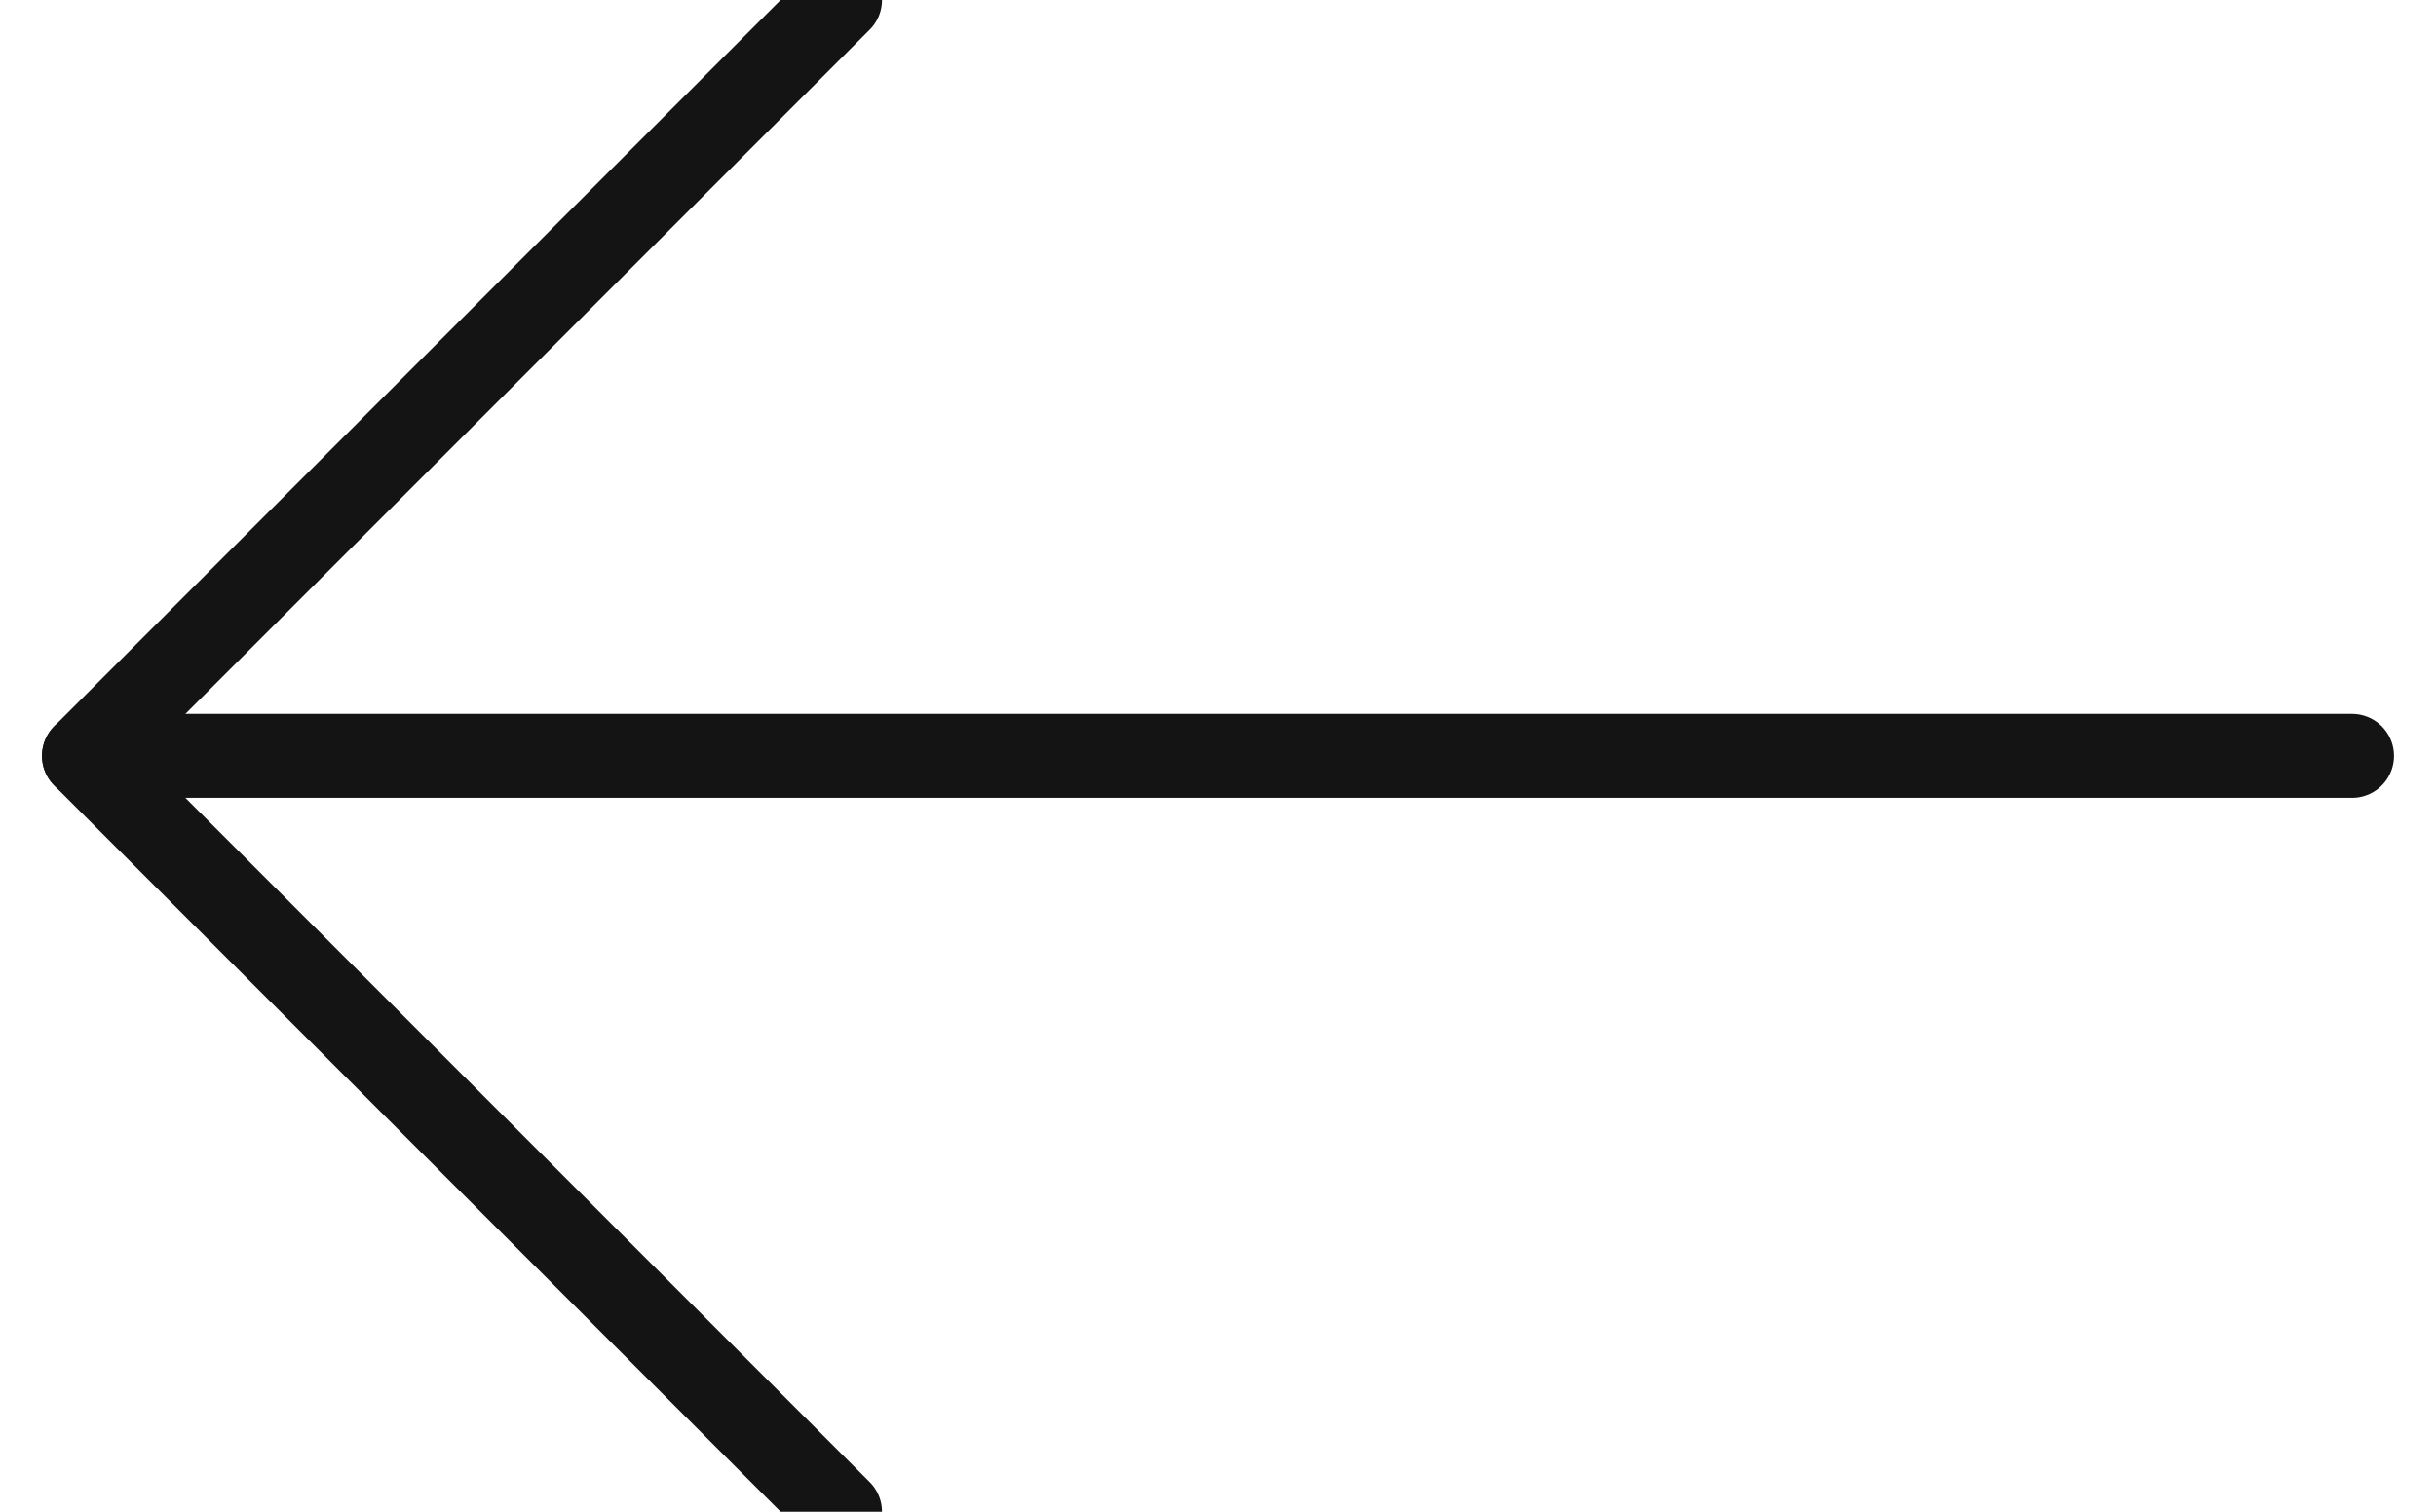 <?xml version="1.0" encoding="UTF-8"?>
<svg width="29px" height="18px" viewBox="0 0 29 18" version="1.1" xmlns="http://www.w3.org/2000/svg" xmlns:xlink="http://www.w3.org/1999/xlink">
    <!-- Generator: sketchtool 51.3 (57544) - http://www.bohemiancoding.com/sketch -->
    <title>605C2D01-8945-4E87-B2DB-0B9996A19212</title>
    <desc>Created with sketchtool.</desc>
    <defs></defs>
    <g id="Screens" stroke="none" stroke-width="1" fill="none" fill-rule="evenodd">
        <g id="Course-05" transform="translate(-40, -115)">
            <g id="Icons/ArrowLeft" transform="translate(40, 114)">
                <rect id="Background" x="0" y="0" width="29" height="20"></rect>
                <path d="M1,10 L28,10" id="Shape" stroke="#141414" stroke-linecap="round" stroke-linejoin="round"></path>
                <polyline id="Shape" stroke="#141414" stroke-linecap="round" stroke-linejoin="round" transform="translate(5.5, 10) scale(-1, 1) translate(-5.5, -10) " points="1 1 10 10 1 19"></polyline>
            </g>
        </g>
    </g>
</svg>
